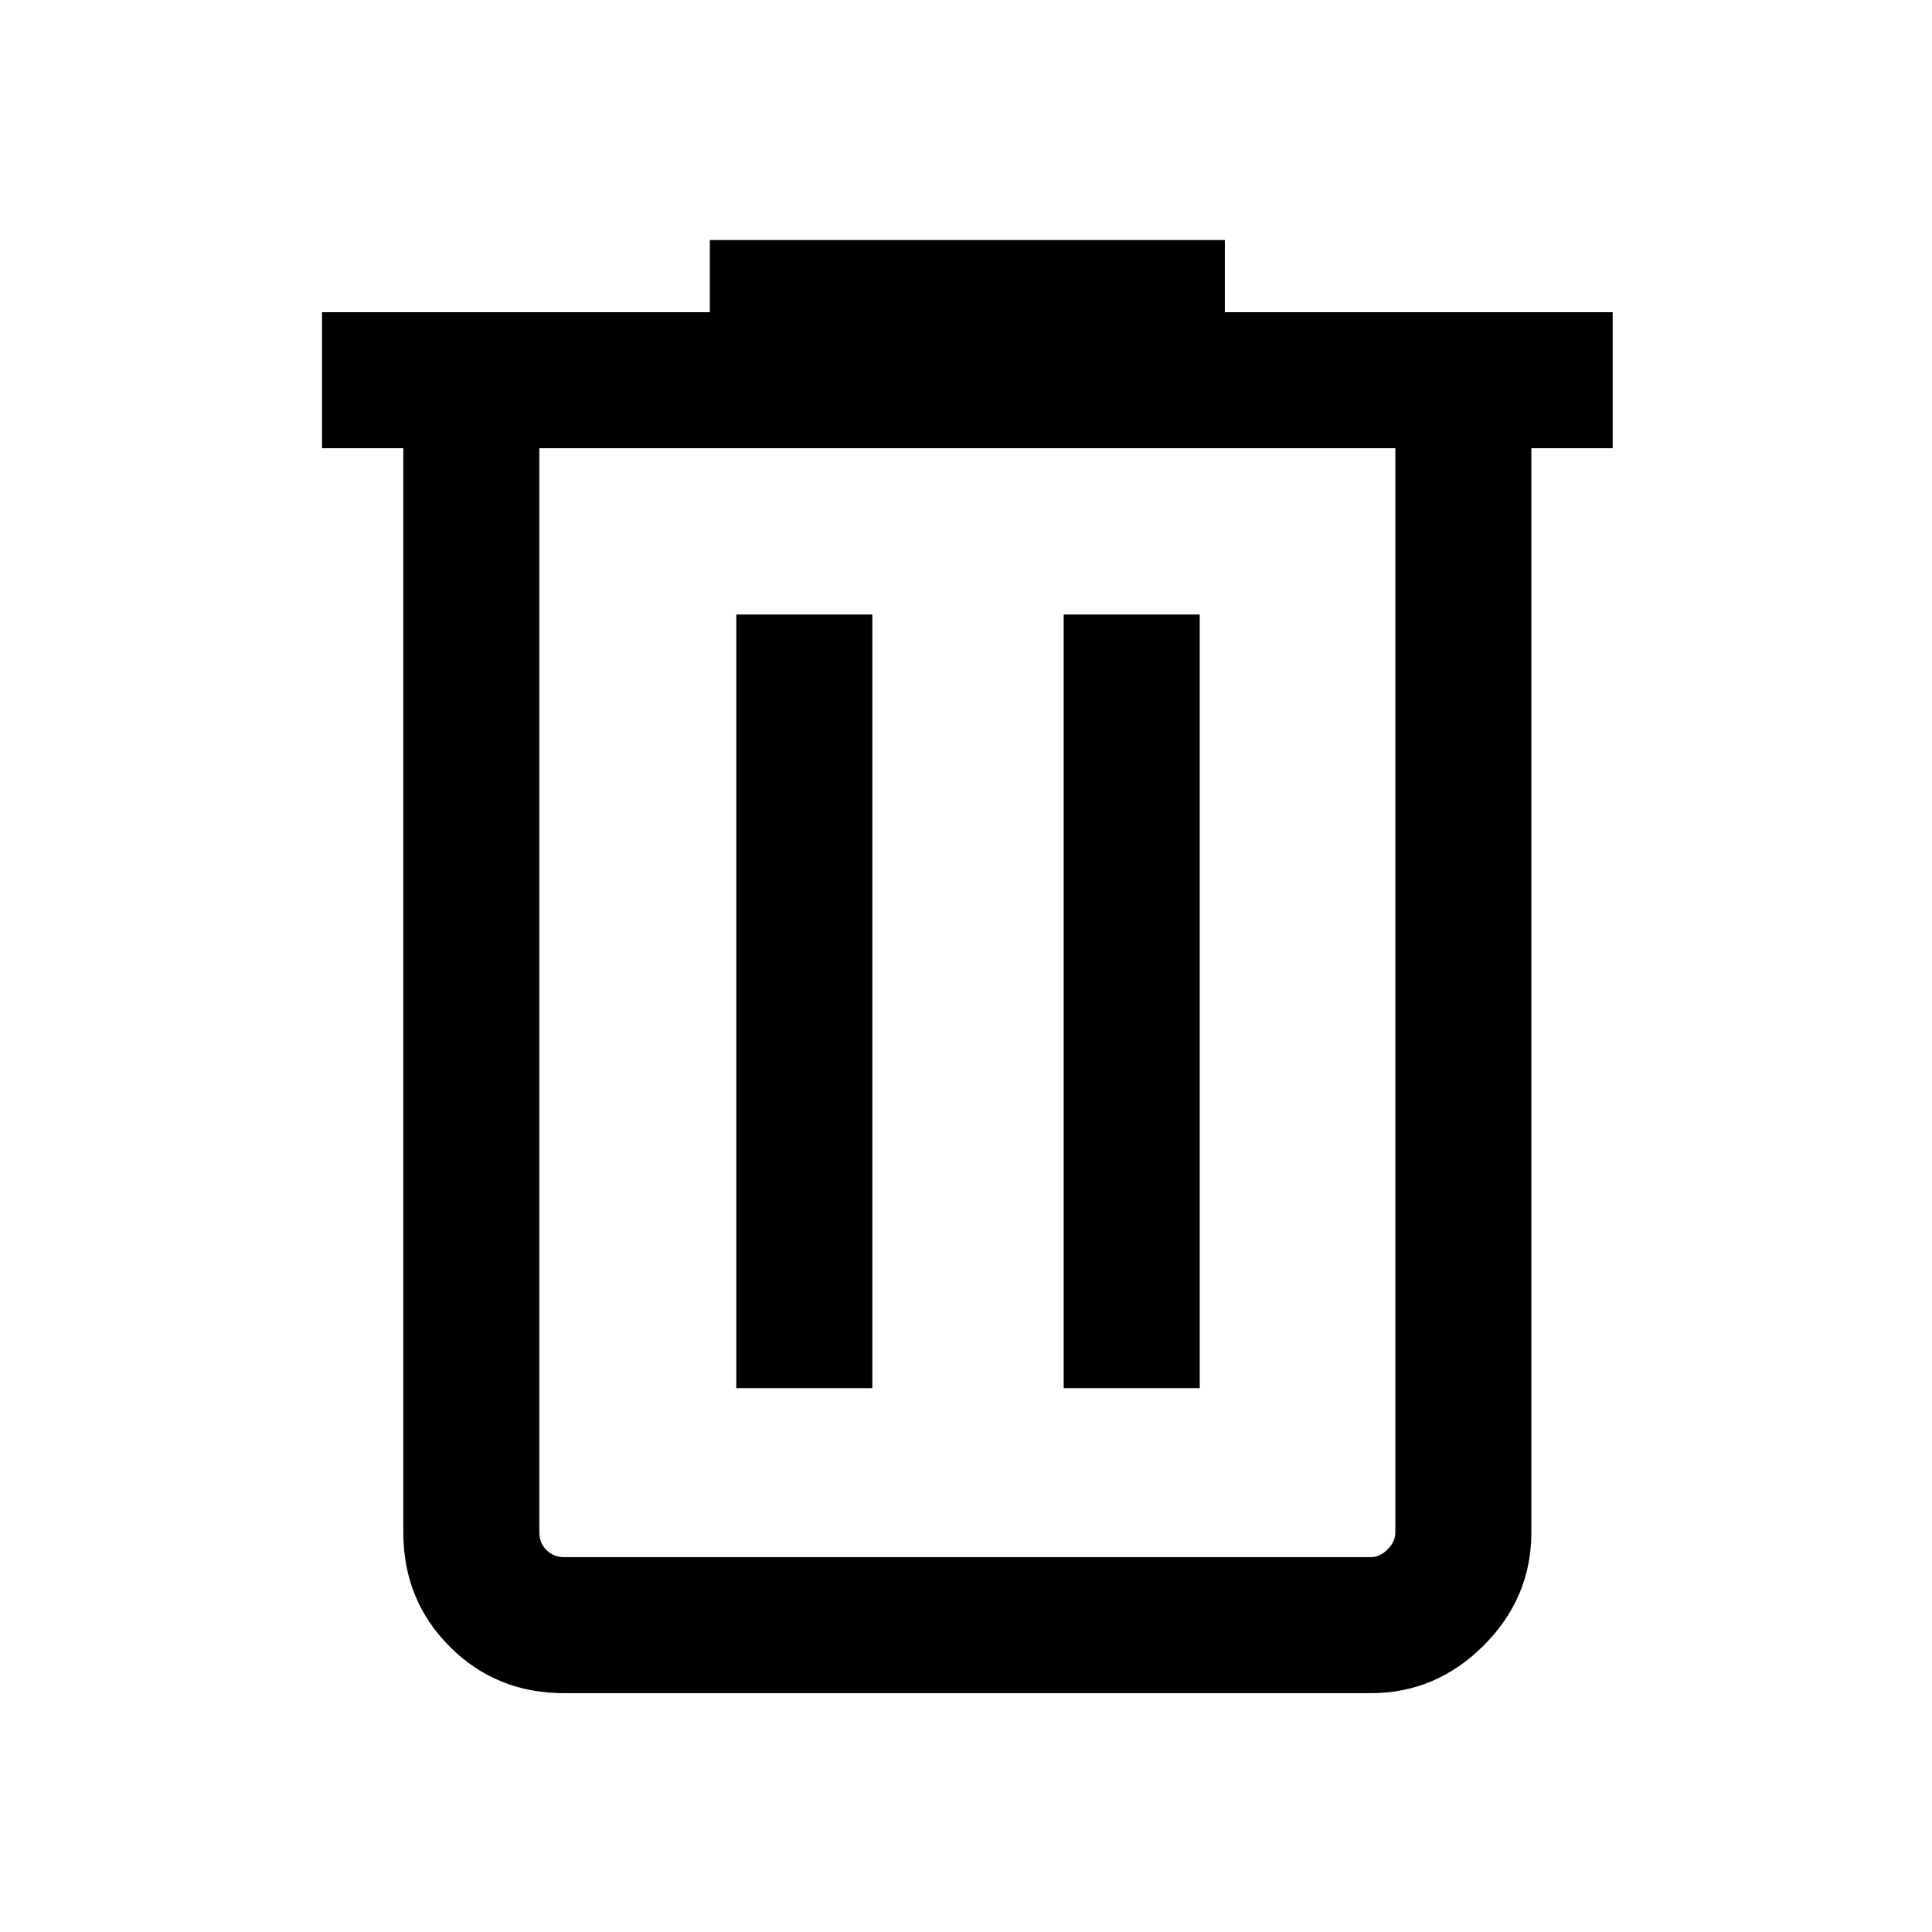 <svg xmlns="http://www.w3.org/2000/svg" height="40" viewBox="0 -960 960 960" width="40"><path d="M280.31-118.67q-33.71 0-56.8-23.09-23.1-23.1-23.1-56.81v-538.71H160v-67.59h192.72v-35.85h255.9v35.85h192.71v67.59h-40.41v538.71q0 32.52-23.69 56.21-23.69 23.69-56.21 23.69H280.31Zm413.02-618.61H268v538.71q0 5.39 3.59 8.85t8.72 3.46h400.71q4.62 0 8.47-3.84 3.84-3.85 3.84-8.47v-538.71ZM365.87-270.23h67.59v-384.41h-67.59v384.41Zm162.67 0h67.59v-384.41h-67.59v384.41ZM268-737.28V-186.26v-551.02Z"/></svg>